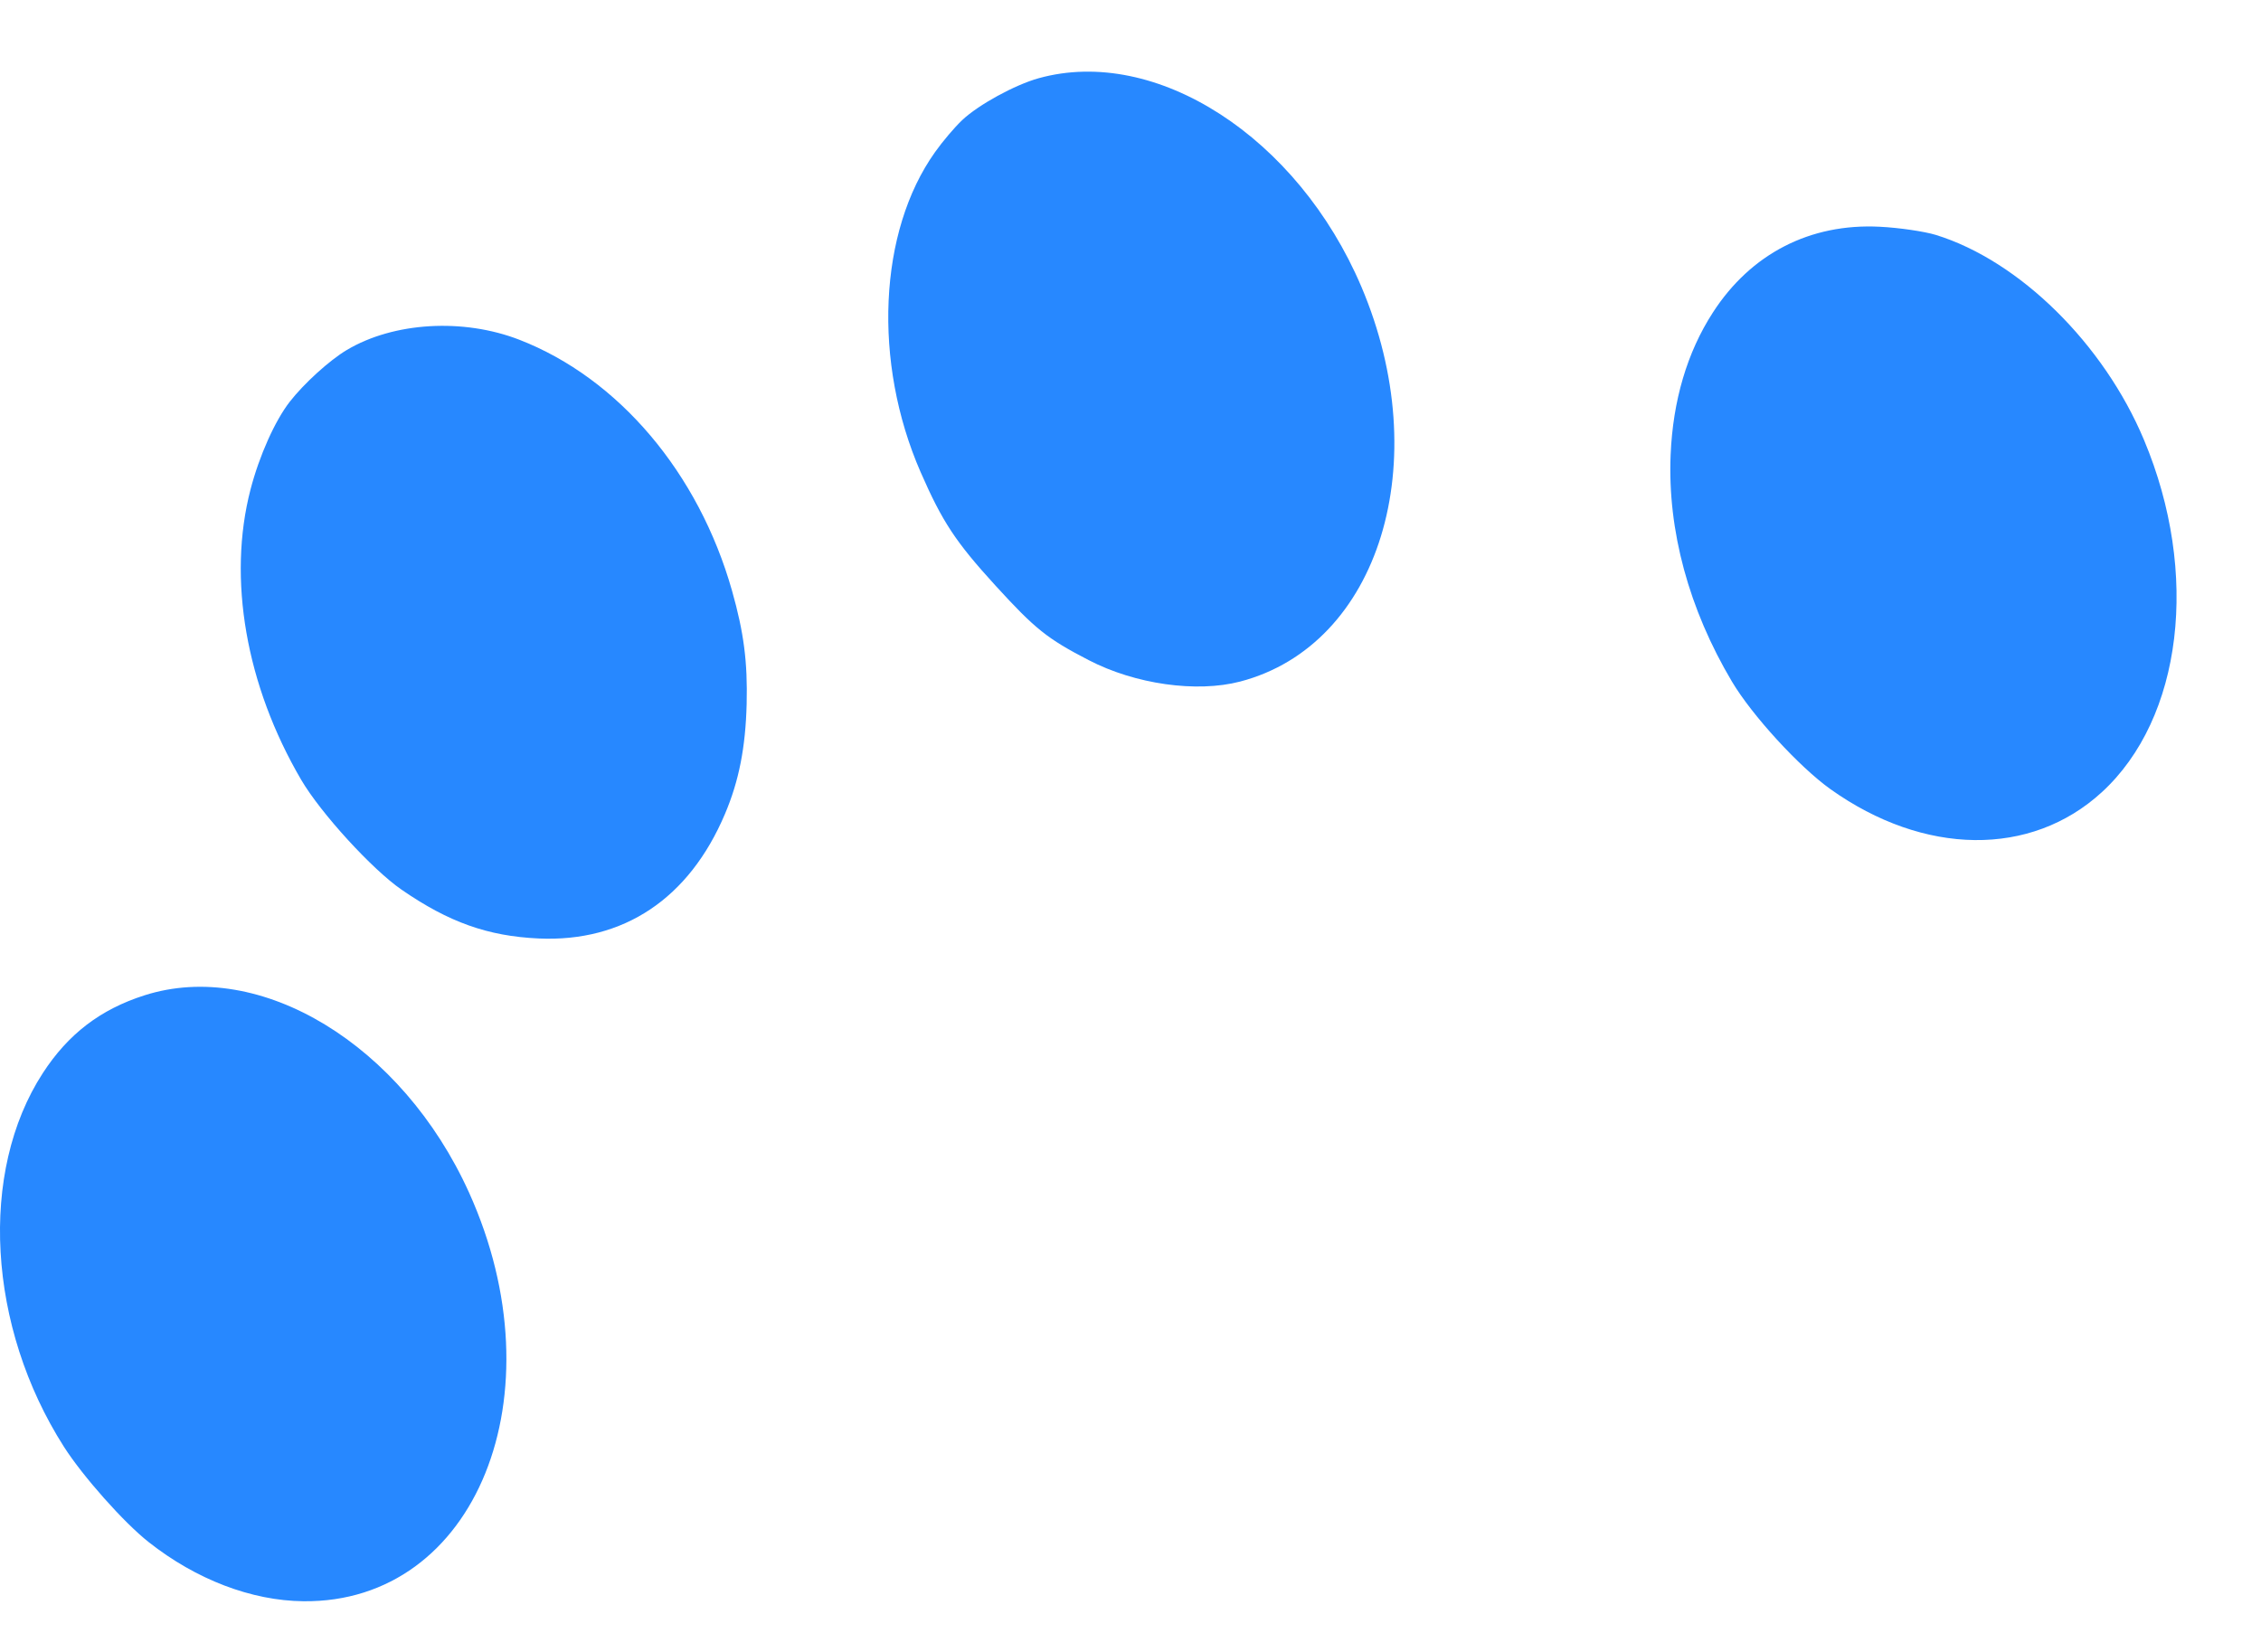 <svg width="26" height="19" viewBox="0 0 26 19" fill="none" xmlns="http://www.w3.org/2000/svg">
<path fill-rule="evenodd" clip-rule="evenodd" d="M3.331 4.622C3.162 4.84 2.982 5.241 2.881 5.629C2.614 6.656 2.828 7.885 3.464 8.97C3.688 9.352 4.28 10 4.618 10.233C5.16 10.607 5.609 10.767 6.192 10.794C7.171 10.839 7.925 10.335 8.337 9.361C8.498 8.981 8.573 8.597 8.586 8.097C8.598 7.617 8.554 7.275 8.418 6.795C8.034 5.439 7.113 4.351 5.973 3.908C5.327 3.657 4.527 3.704 3.987 4.026C3.789 4.144 3.495 4.411 3.331 4.622ZM10.752 1.75C10.102 2.663 10.035 4.166 10.586 5.429C10.837 6.003 10.989 6.233 11.448 6.736C11.903 7.234 12.041 7.345 12.518 7.592C13.053 7.87 13.759 7.97 14.261 7.839C15.864 7.42 16.511 5.312 15.655 3.298C14.924 1.578 13.293 0.524 11.943 0.9C11.67 0.976 11.251 1.205 11.064 1.382C10.979 1.462 10.838 1.628 10.752 1.75ZM0.492 12.343C-0.246 13.48 -0.145 15.26 0.735 16.64C0.952 16.98 1.425 17.513 1.71 17.737C2.256 18.168 2.893 18.411 3.489 18.417C5.475 18.438 6.445 16.04 5.393 13.715C4.623 12.014 2.991 11.023 1.661 11.448C1.154 11.61 0.784 11.893 0.492 12.343ZM19.696 3.596C19.401 4.052 19.237 4.608 19.211 5.233C19.175 6.1 19.421 7.006 19.916 7.839C20.148 8.229 20.688 8.818 21.048 9.076C22.125 9.844 23.354 9.859 24.168 9.113C25.097 8.263 25.298 6.594 24.655 5.061C24.192 3.954 23.222 2.999 22.261 2.702C22.13 2.662 21.839 2.619 21.616 2.608C20.815 2.567 20.133 2.918 19.696 3.596Z" fill="#2788FF"/>
</svg>
